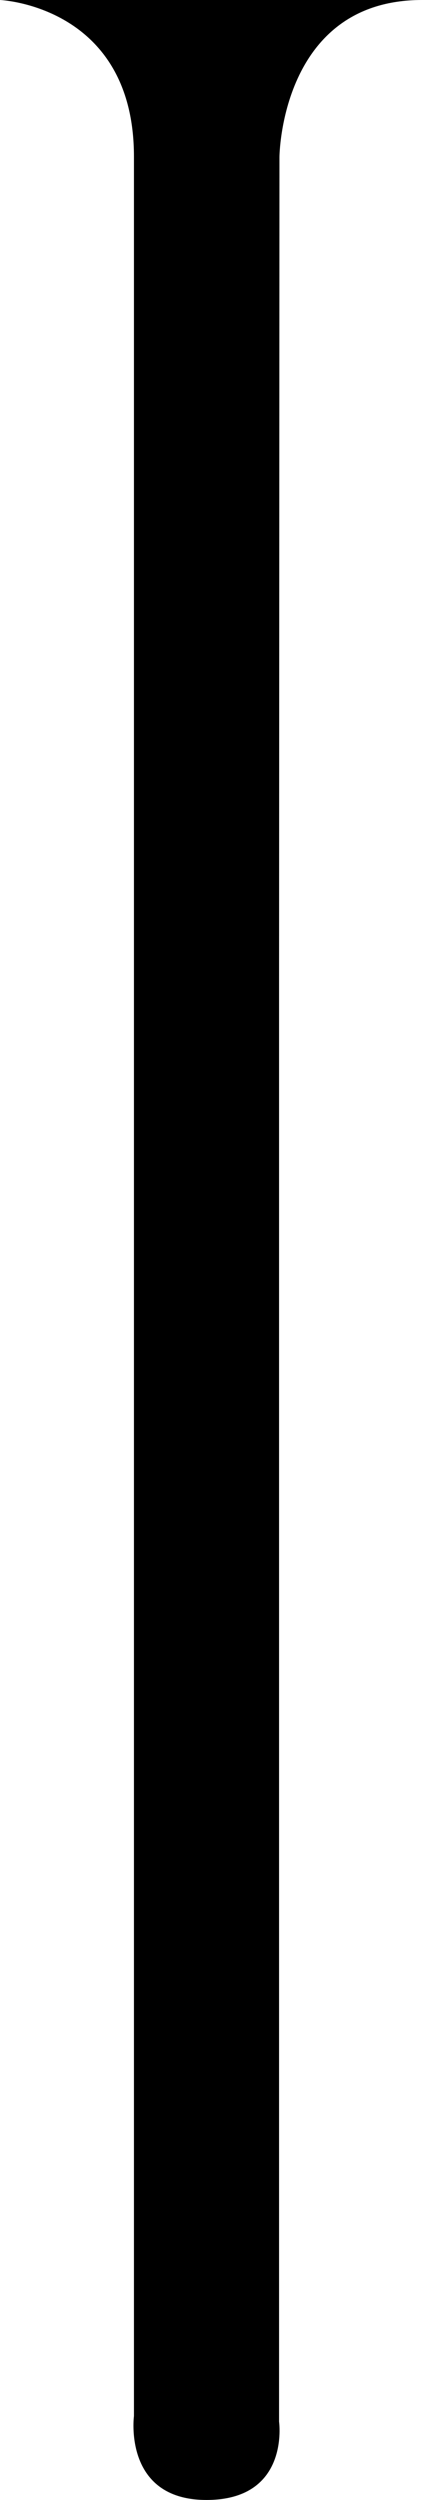 <svg xmlns="http://www.w3.org/2000/svg" viewBox="0 0 75.61 447"><g data-name="Layer 2"><path d="M0 0s24 1 24 28v404s-2 15 13 15 13-14 13-14V175l.07-146.94S50.26 0 75.61 0Z" data-name="Layer 1"/></g></svg>